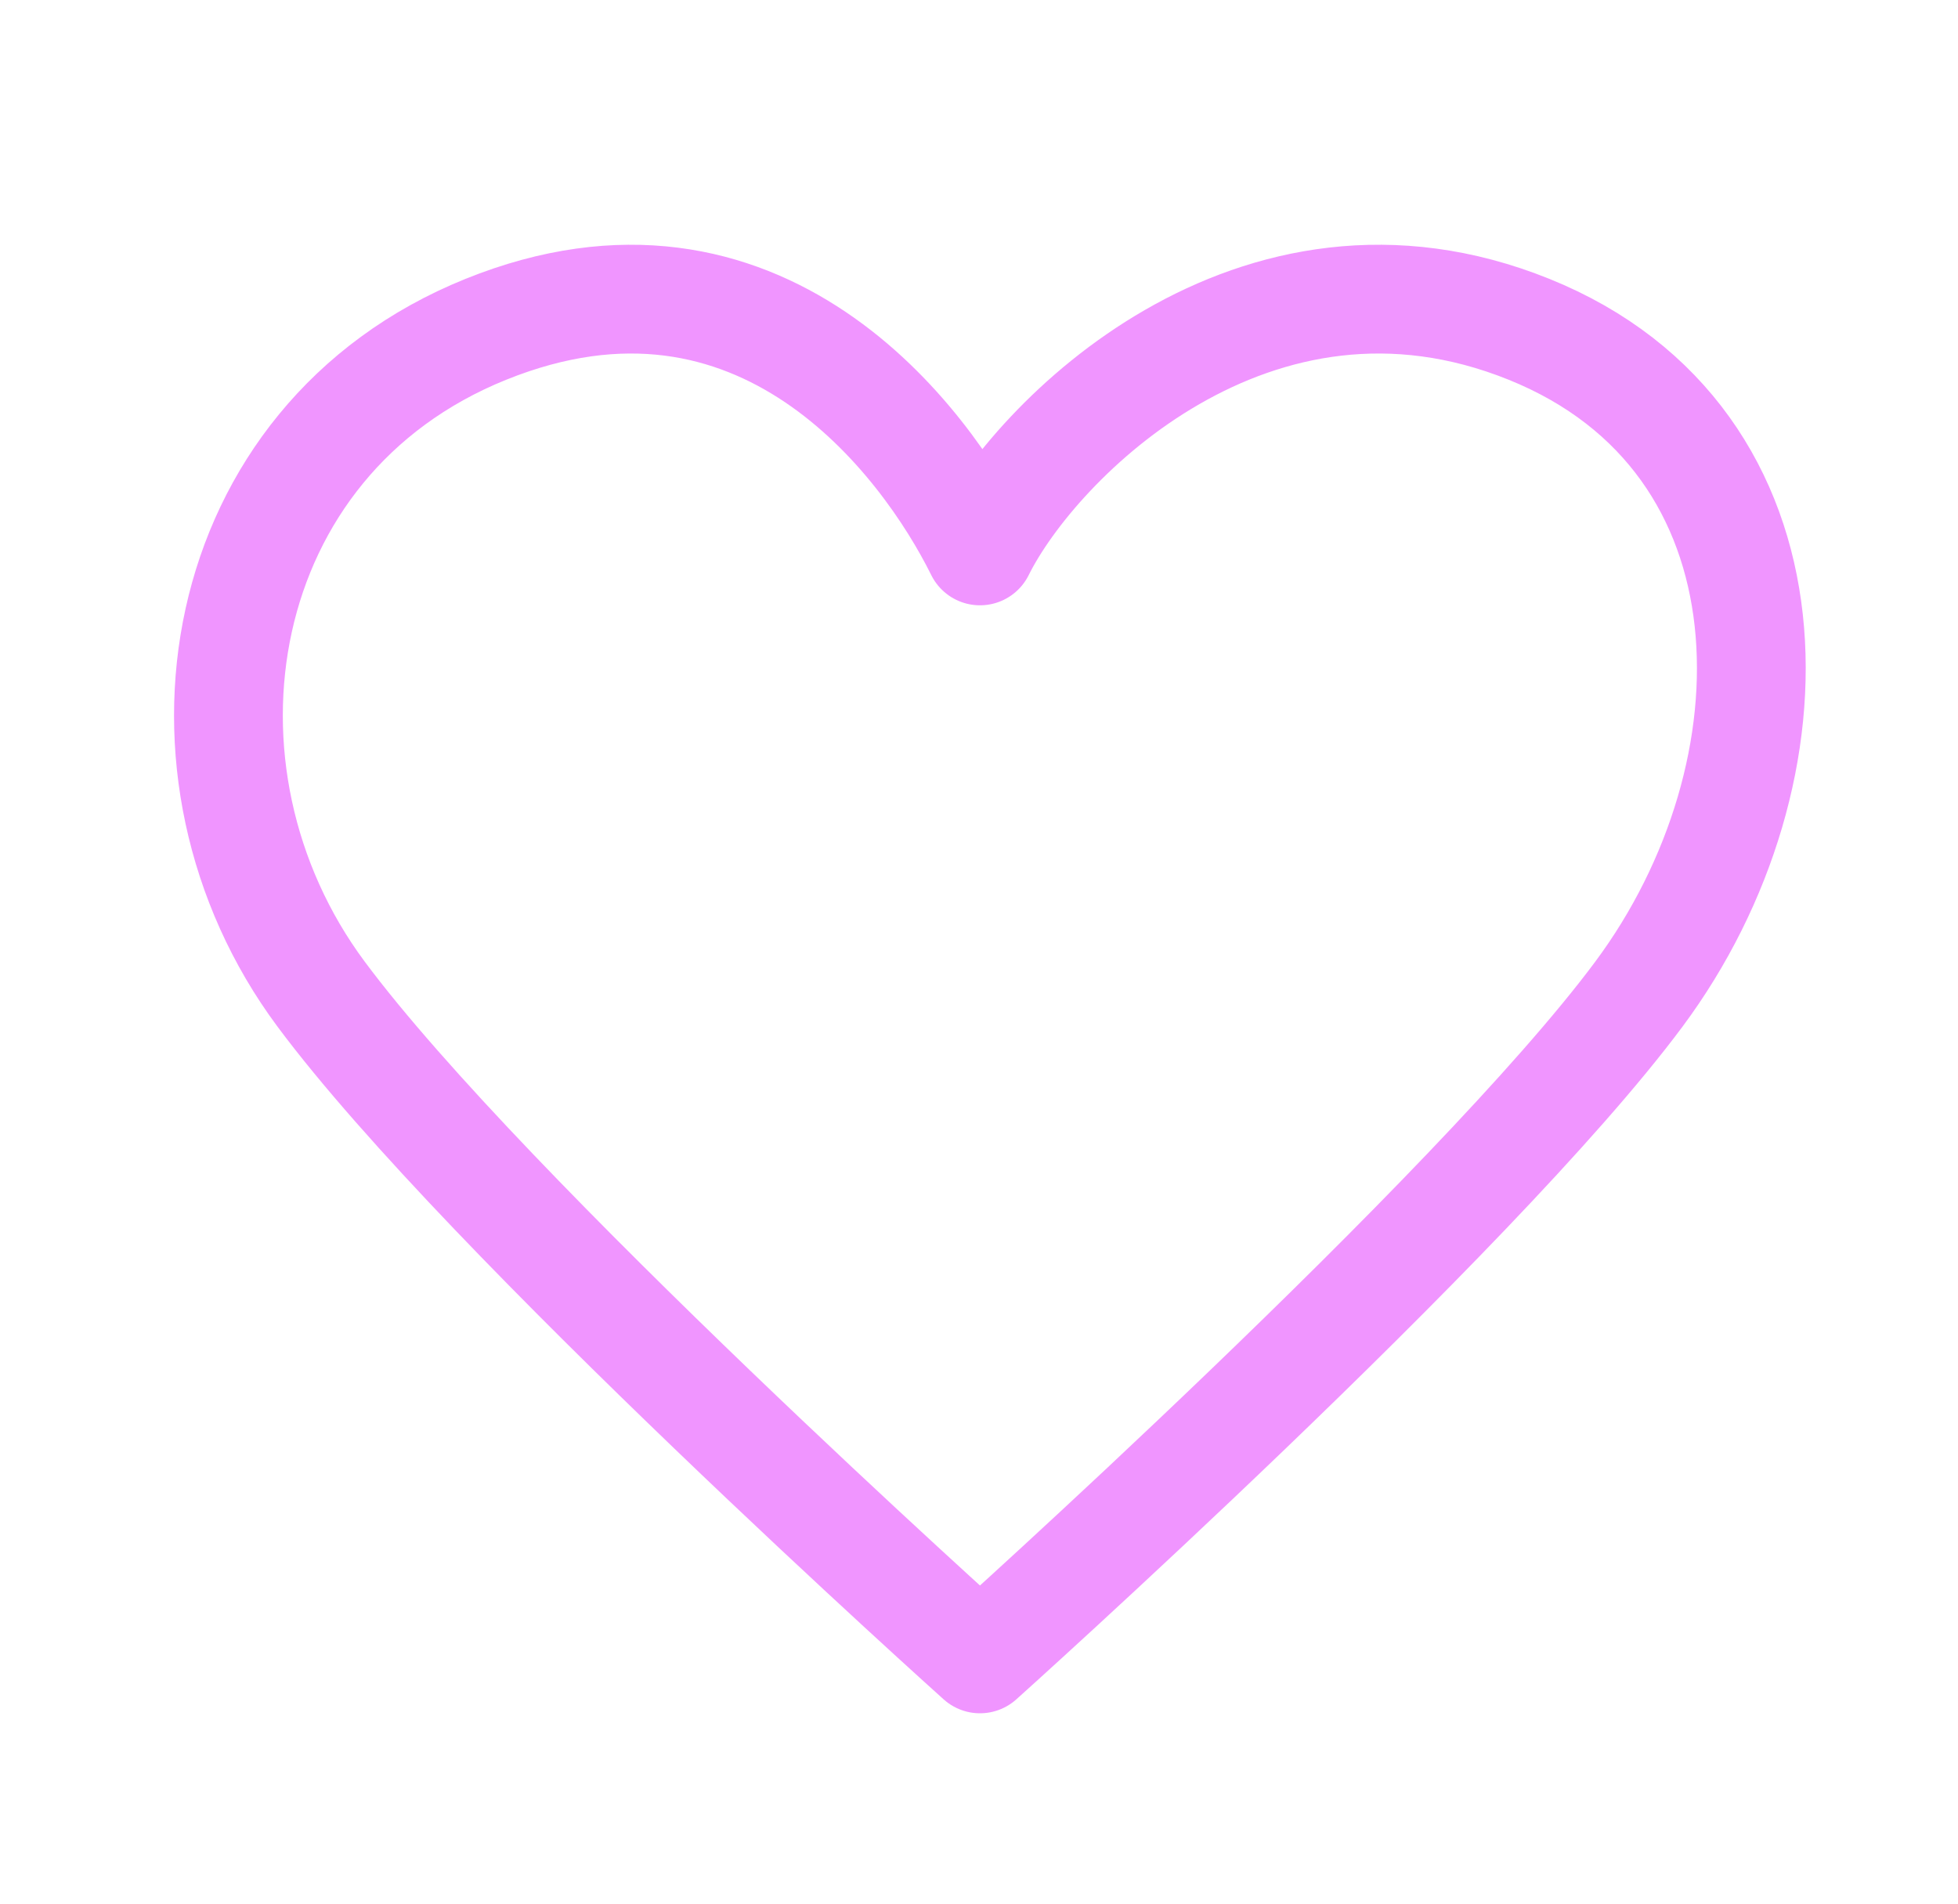 <svg width="36" height="35" viewBox="0 0 36 35" fill="none" xmlns="http://www.w3.org/2000/svg">
<path d="M5.904 18.278C2.875 14.204 3.884 8.092 8.932 6.055C13.98 4.018 17.009 8.092 18.018 10.129C19.028 8.092 23.066 4.018 28.114 6.055C33.162 8.092 33.162 14.204 30.133 18.278C27.104 22.352 18.018 30.5 18.018 30.5C18.018 30.5 8.932 22.352 5.904 18.278Z" stroke="#F095FF" stroke-width="2" stroke-linecap="round" stroke-linejoin="round"/>
</svg>
